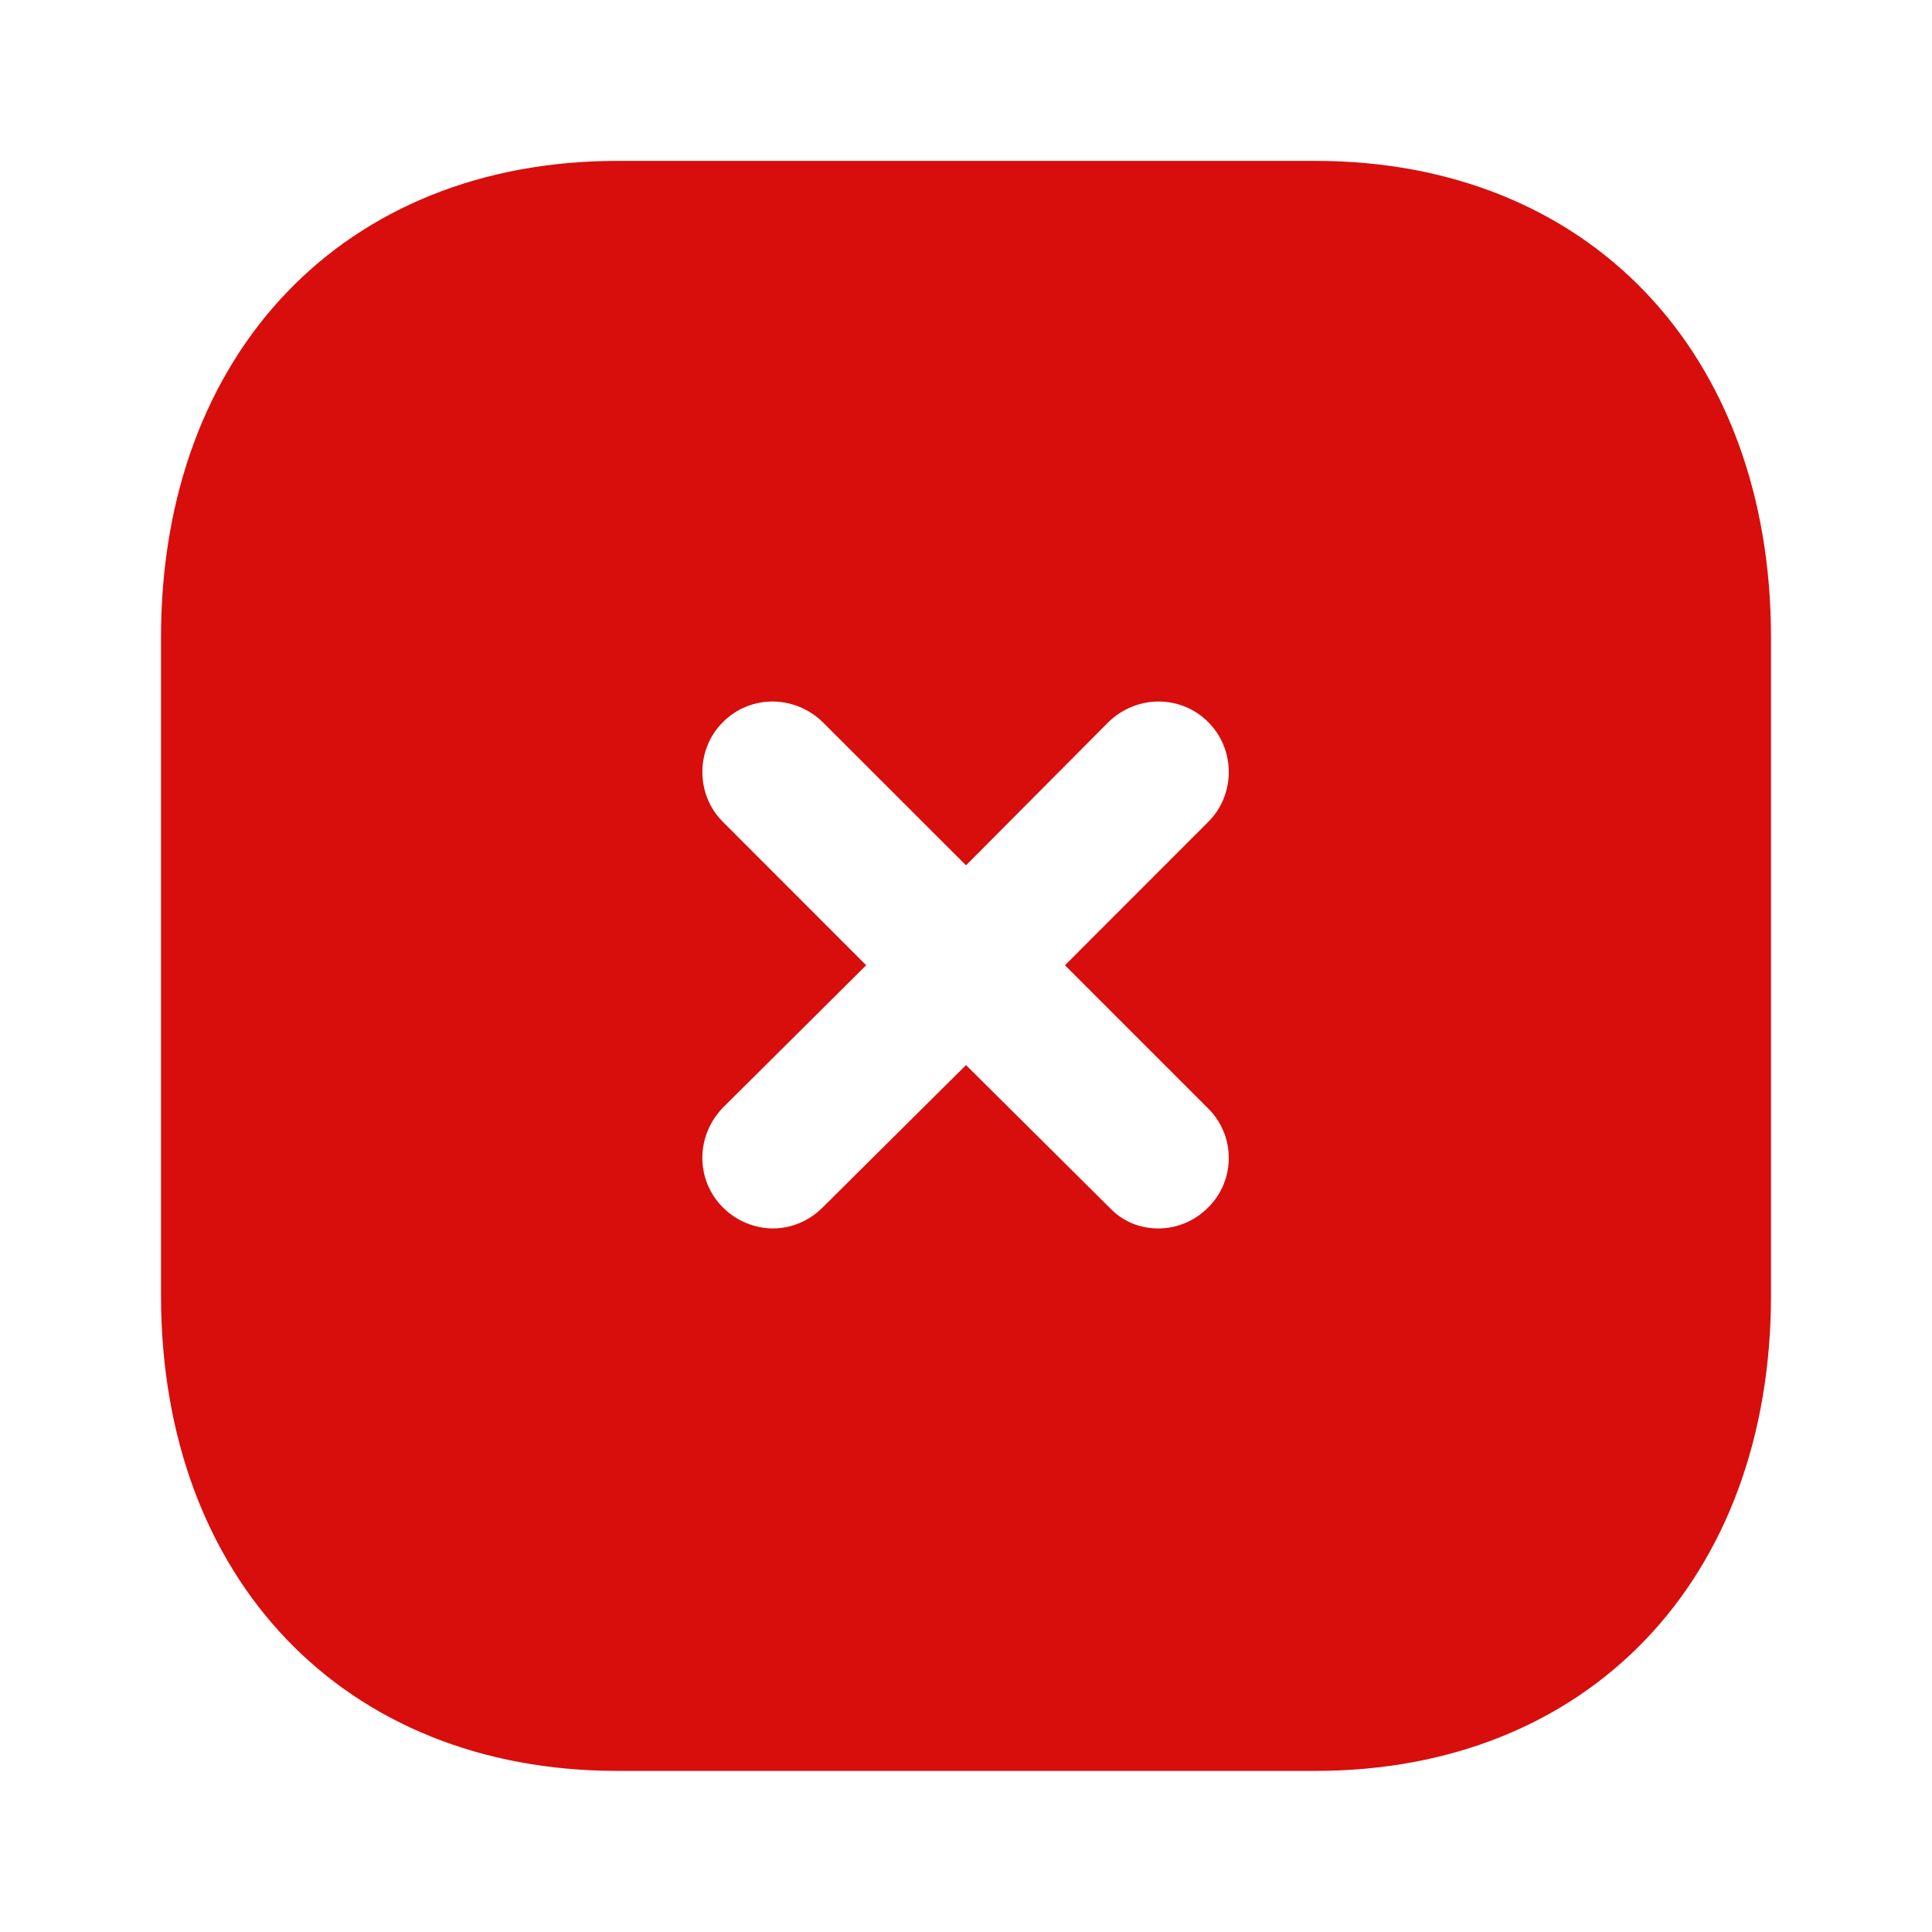 <svg width="18" height="18" viewBox="0 0 18 18" fill="none" xmlns="http://www.w3.org/2000/svg">
<path fill-rule="evenodd" clip-rule="evenodd" d="M5.752 1.499H12.255C14.797 1.499 16.5 3.284 16.5 5.939V12.068C16.5 14.715 14.797 16.499 12.255 16.499H5.752C3.21 16.499 1.5 14.715 1.5 12.068V5.939C1.5 3.284 3.21 1.499 5.752 1.499ZM11.257 11.249C11.512 10.995 11.512 10.583 11.257 10.328L9.922 8.993L11.257 7.657C11.512 7.403 11.512 6.983 11.257 6.728C11.002 6.472 10.59 6.472 10.327 6.728L9 8.062L7.665 6.728C7.402 6.472 6.99 6.472 6.735 6.728C6.48 6.983 6.48 7.403 6.735 7.657L8.07 8.993L6.735 10.32C6.48 10.583 6.48 10.995 6.735 11.249C6.862 11.377 7.035 11.445 7.2 11.445C7.372 11.445 7.537 11.377 7.665 11.249L9 9.923L10.335 11.249C10.462 11.385 10.627 11.445 10.792 11.445C10.965 11.445 11.13 11.377 11.257 11.249Z" fill="#D80E0C"/>
</svg>
